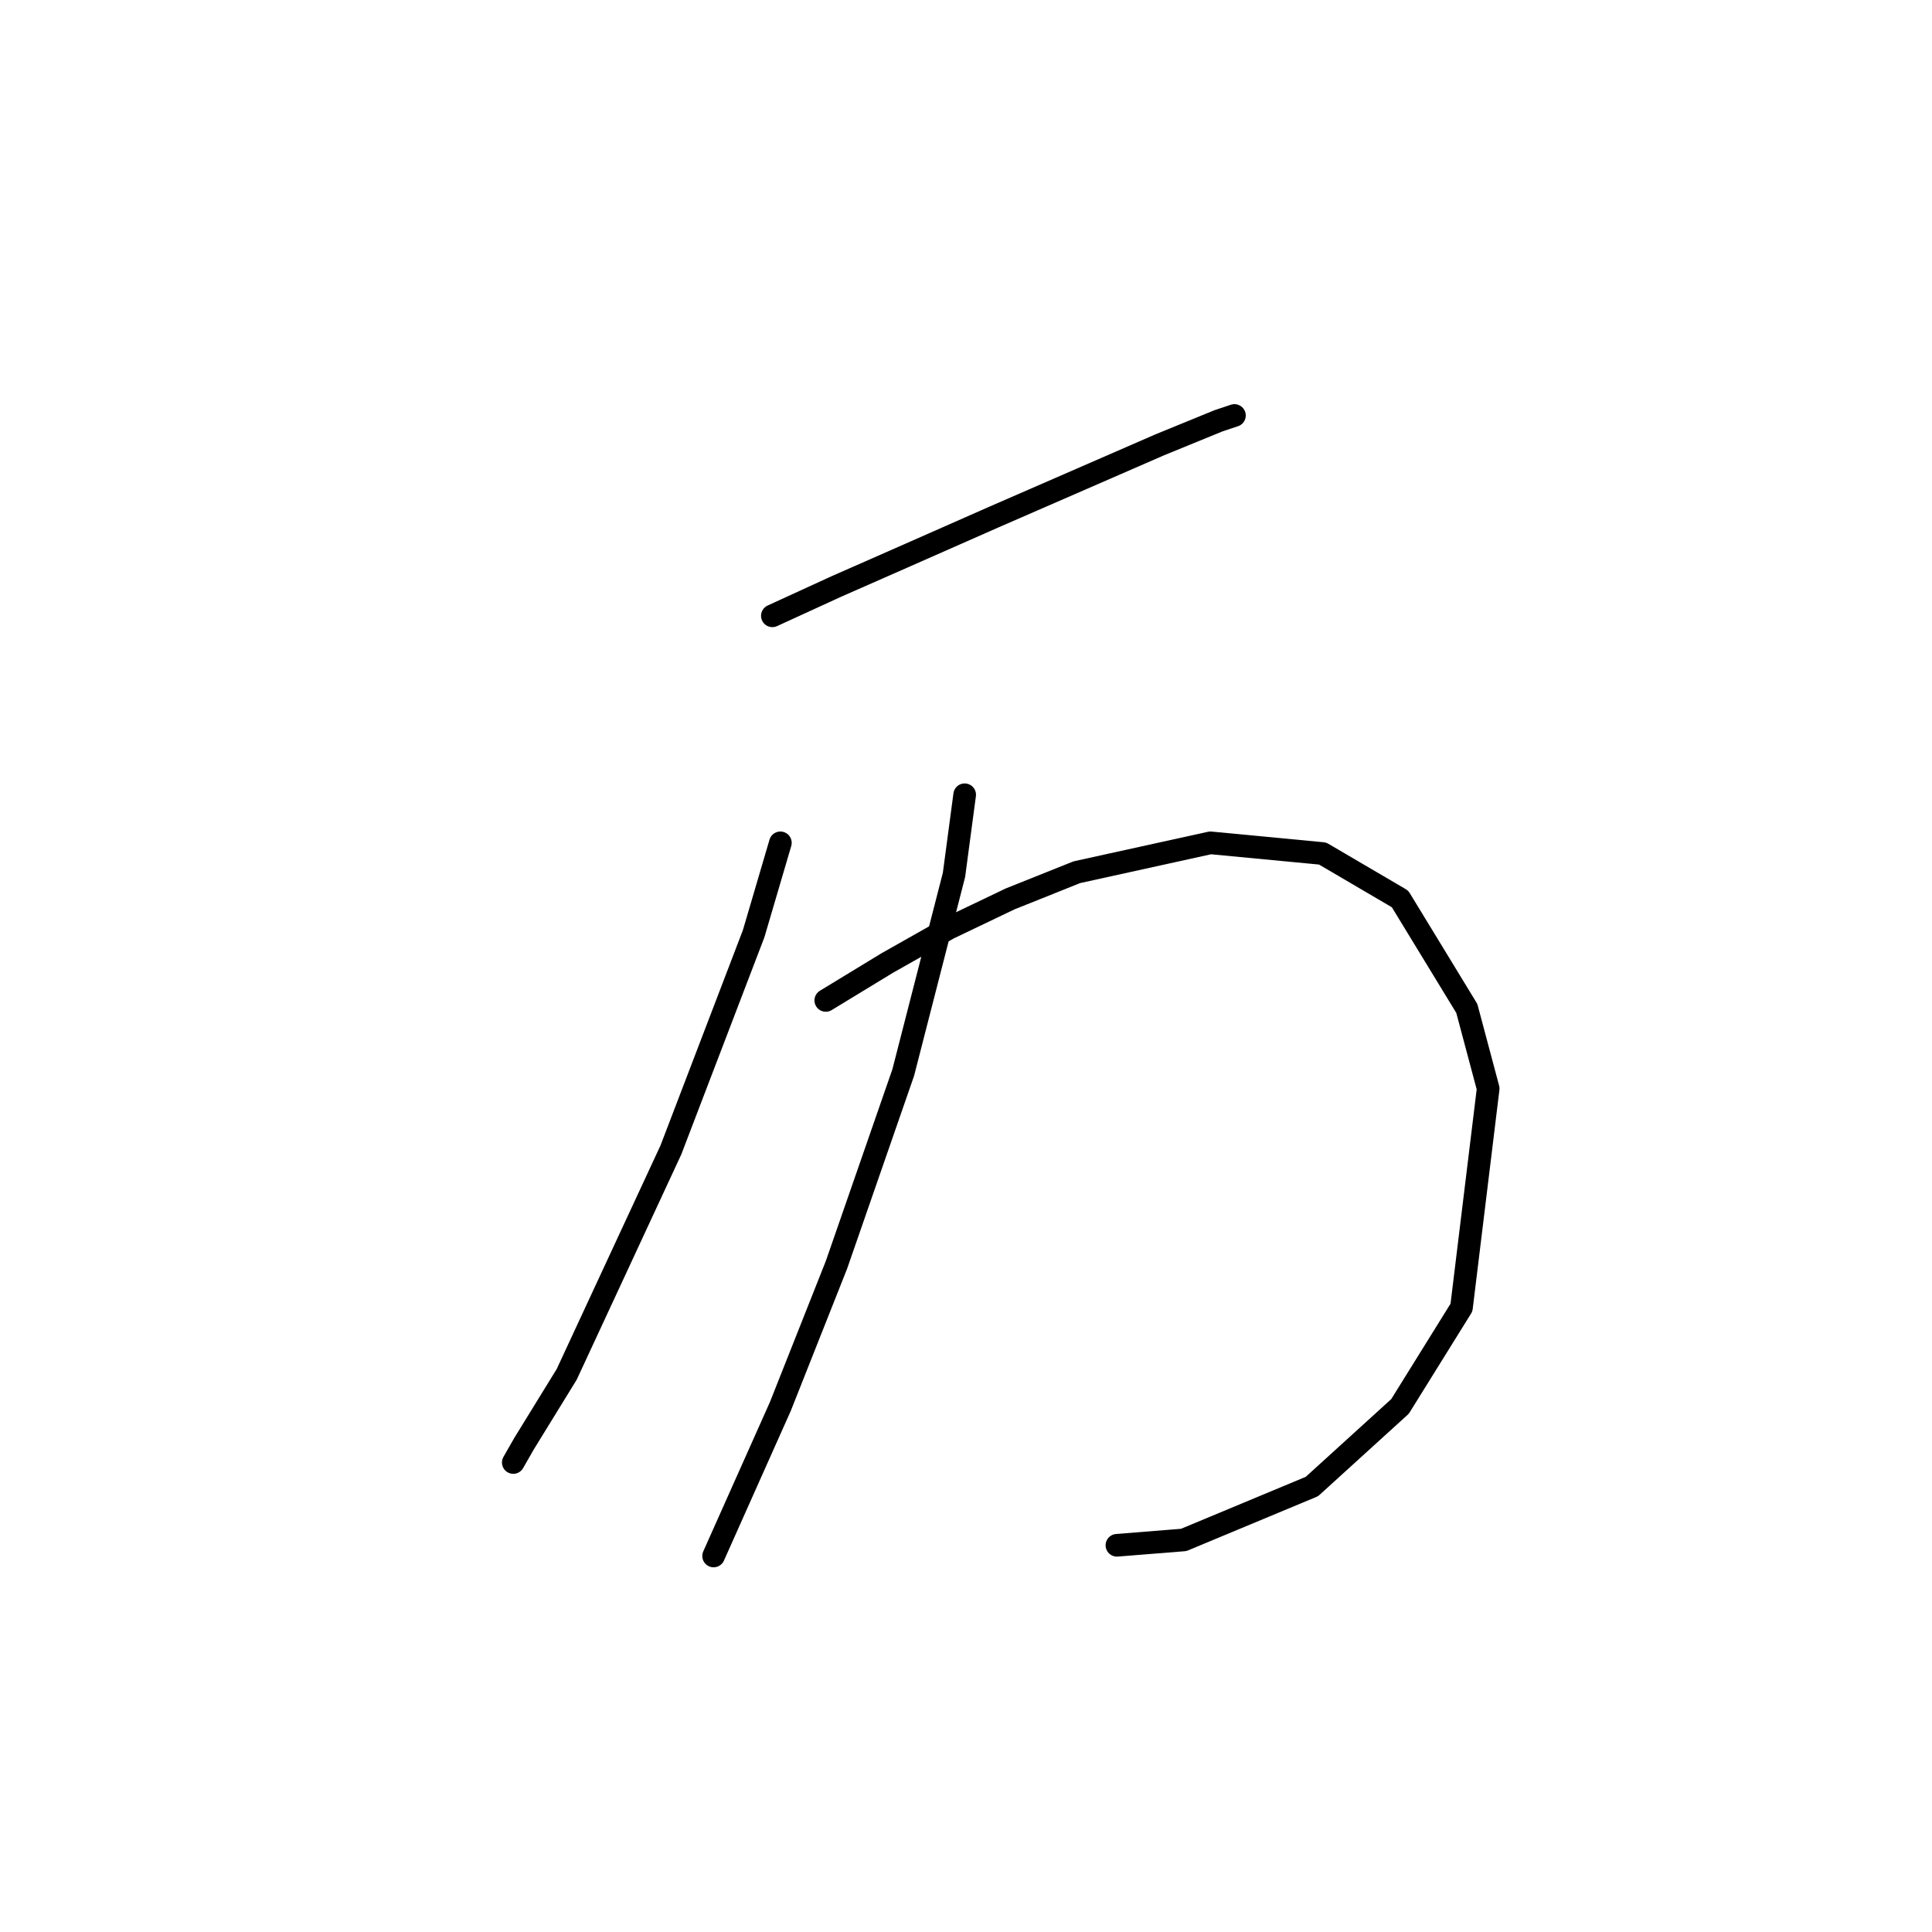 <?xml version="1.0" standalone="no"?>
    <svg width="256" height="256" xmlns="http://www.w3.org/2000/svg" version="1.1">
    <polyline stroke="black" stroke-width="3" stroke-linecap="round" fill="transparent" stroke-linejoin="round" points="102.343 81.598 110.837 77.705 119.684 73.812 131.717 68.503 153.66 58.947 161.446 55.762 163.57 55.054 163.57 55.054 " />
        <polyline stroke="black" stroke-width="3" stroke-linecap="round" fill="transparent" stroke-linejoin="round" points="103.404 111.68 99.865 123.713 88.894 152.38 75.092 182.109 69.429 191.311 68.013 193.788 68.013 193.788 " />
        <polyline stroke="black" stroke-width="3" stroke-linecap="round" fill="transparent" stroke-linejoin="round" points="109.421 132.561 117.561 127.606 125.701 123.006 133.841 119.113 142.689 115.573 160.384 111.68 175.249 113.096 185.512 119.113 194.36 133.623 197.191 144.24 193.652 173.261 185.512 186.356 173.833 196.973 156.845 204.051 147.997 204.759 147.997 204.759 " />
        <polyline stroke="black" stroke-width="3" stroke-linecap="round" fill="transparent" stroke-linejoin="round" points="127.824 105.31 126.409 115.927 119.684 142.117 110.837 167.598 103.404 186.356 94.557 206.175 94.557 206.175 " />
        </svg>